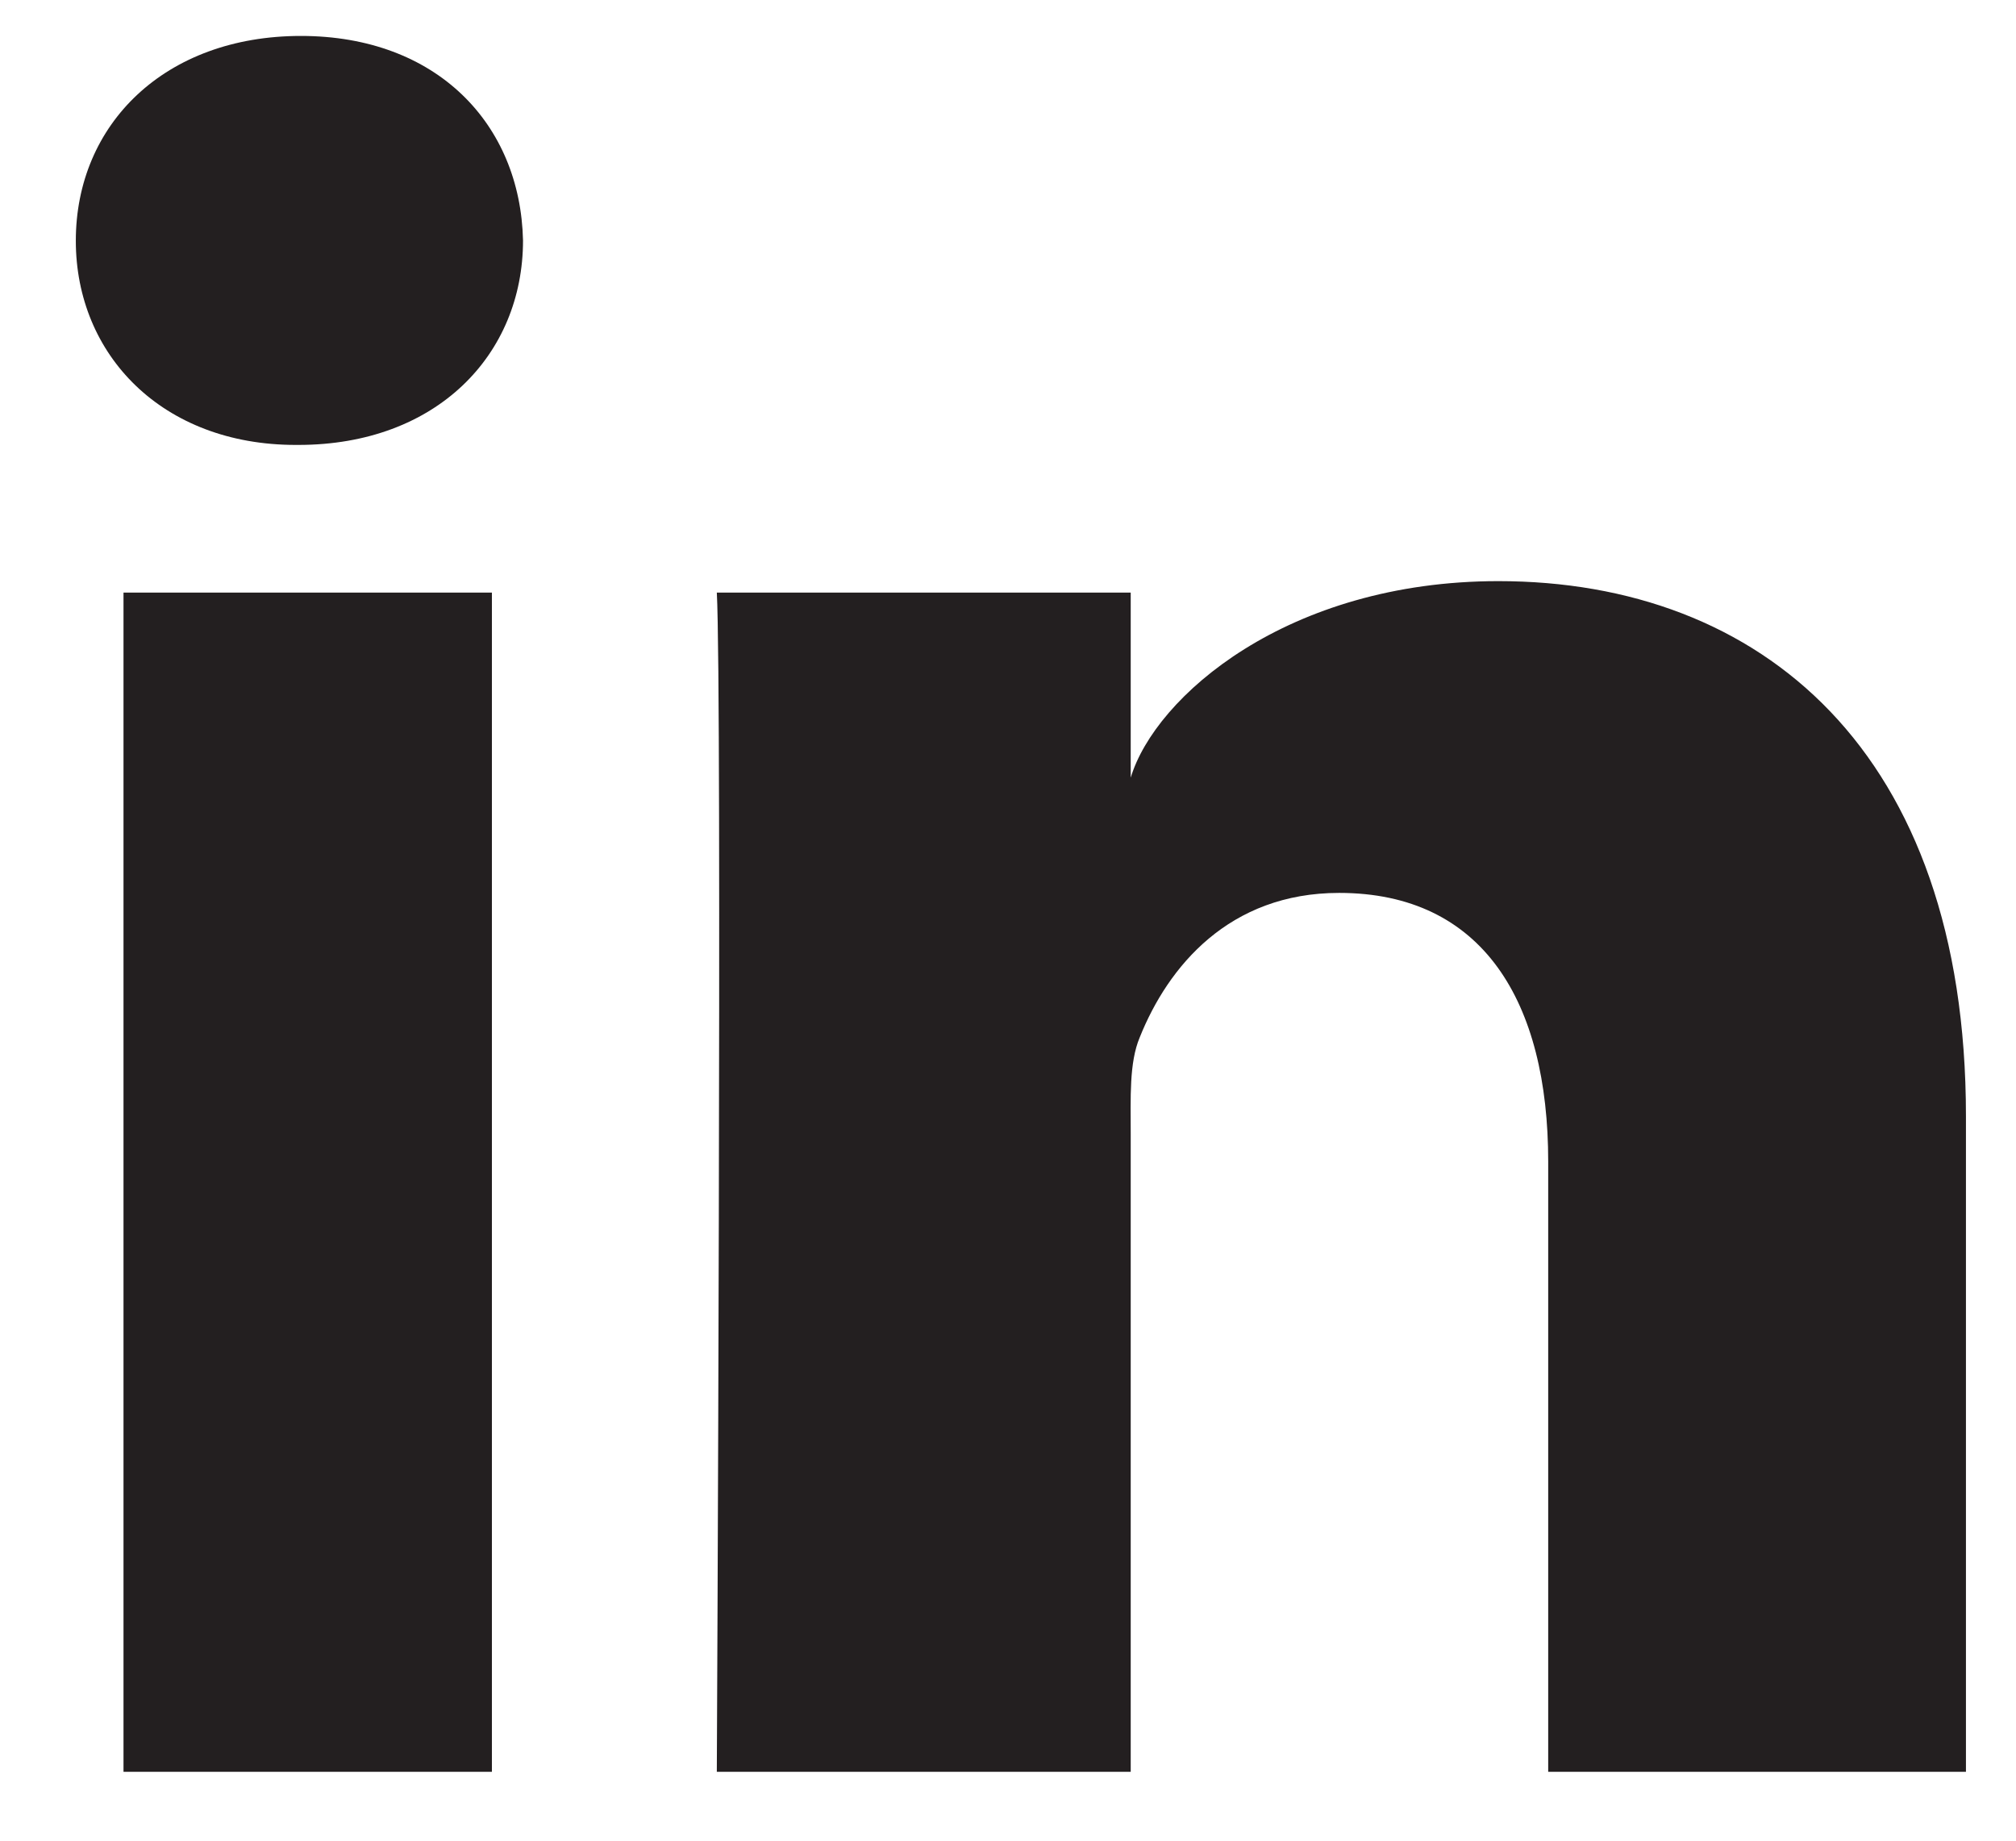 <?xml version="1.0" encoding="UTF-8" standalone="no"?>
<svg width="23px" height="21px" viewBox="0 0 23 21" version="1.1" xmlns="http://www.w3.org/2000/svg" xmlns:xlink="http://www.w3.org/1999/xlink" xmlns:sketch="http://www.bohemiancoding.com/sketch/ns">
    <!-- Generator: Sketch 3.3.1 (12002) - http://www.bohemiancoding.com/sketch -->
    <title>social-linkedin</title>
    <desc>Created with Sketch.</desc>
    <defs></defs>
    <g id="Landing-Page" stroke="none" stroke-width="1" fill="none" fill-rule="evenodd" sketch:type="MSPage">
        <g id="social-connect-landing-page_C2" sketch:type="MSArtboardGroup" transform="translate(-840, -2717)" fill="#231F20">
            <g id="FOOTER" sketch:type="MSLayerGroup" transform="translate(-2.5, 2608)">
                <g id="Social" transform="translate(712, 108)" sketch:type="MSShapeGroup">
                    <path d="M152.929,21.214 L148.163,21.214 L148.163,14.252 C148.163,12.429 147.418,11.187 145.778,11.187 C144.524,11.187 143.827,12.025 143.503,12.835 C143.381,13.124 143.4,13.527 143.4,13.934 L143.4,21.214 L138.678,21.214 C138.678,21.214 138.739,8.88 138.678,7.761 L143.4,7.761 L143.4,9.872 C143.679,8.948 145.188,7.63 147.595,7.63 C150.582,7.63 152.929,9.565 152.929,13.734 L152.929,21.214 L152.929,21.214 Z M133.904,6.076 L133.873,6.076 C132.352,6.076 131.365,5.049 131.365,3.747 C131.365,2.417 132.381,1.41 133.933,1.41 C135.483,1.41 136.437,2.414 136.467,3.743 C136.467,5.045 135.483,6.076 133.904,6.076 L133.904,6.076 Z M131.909,7.761 L136.112,7.761 L136.112,21.214 L131.909,21.214 L131.909,7.761 Z" id="social-linkedin"></path>
                </g>
            </g>
        </g>
    </g>
</svg>